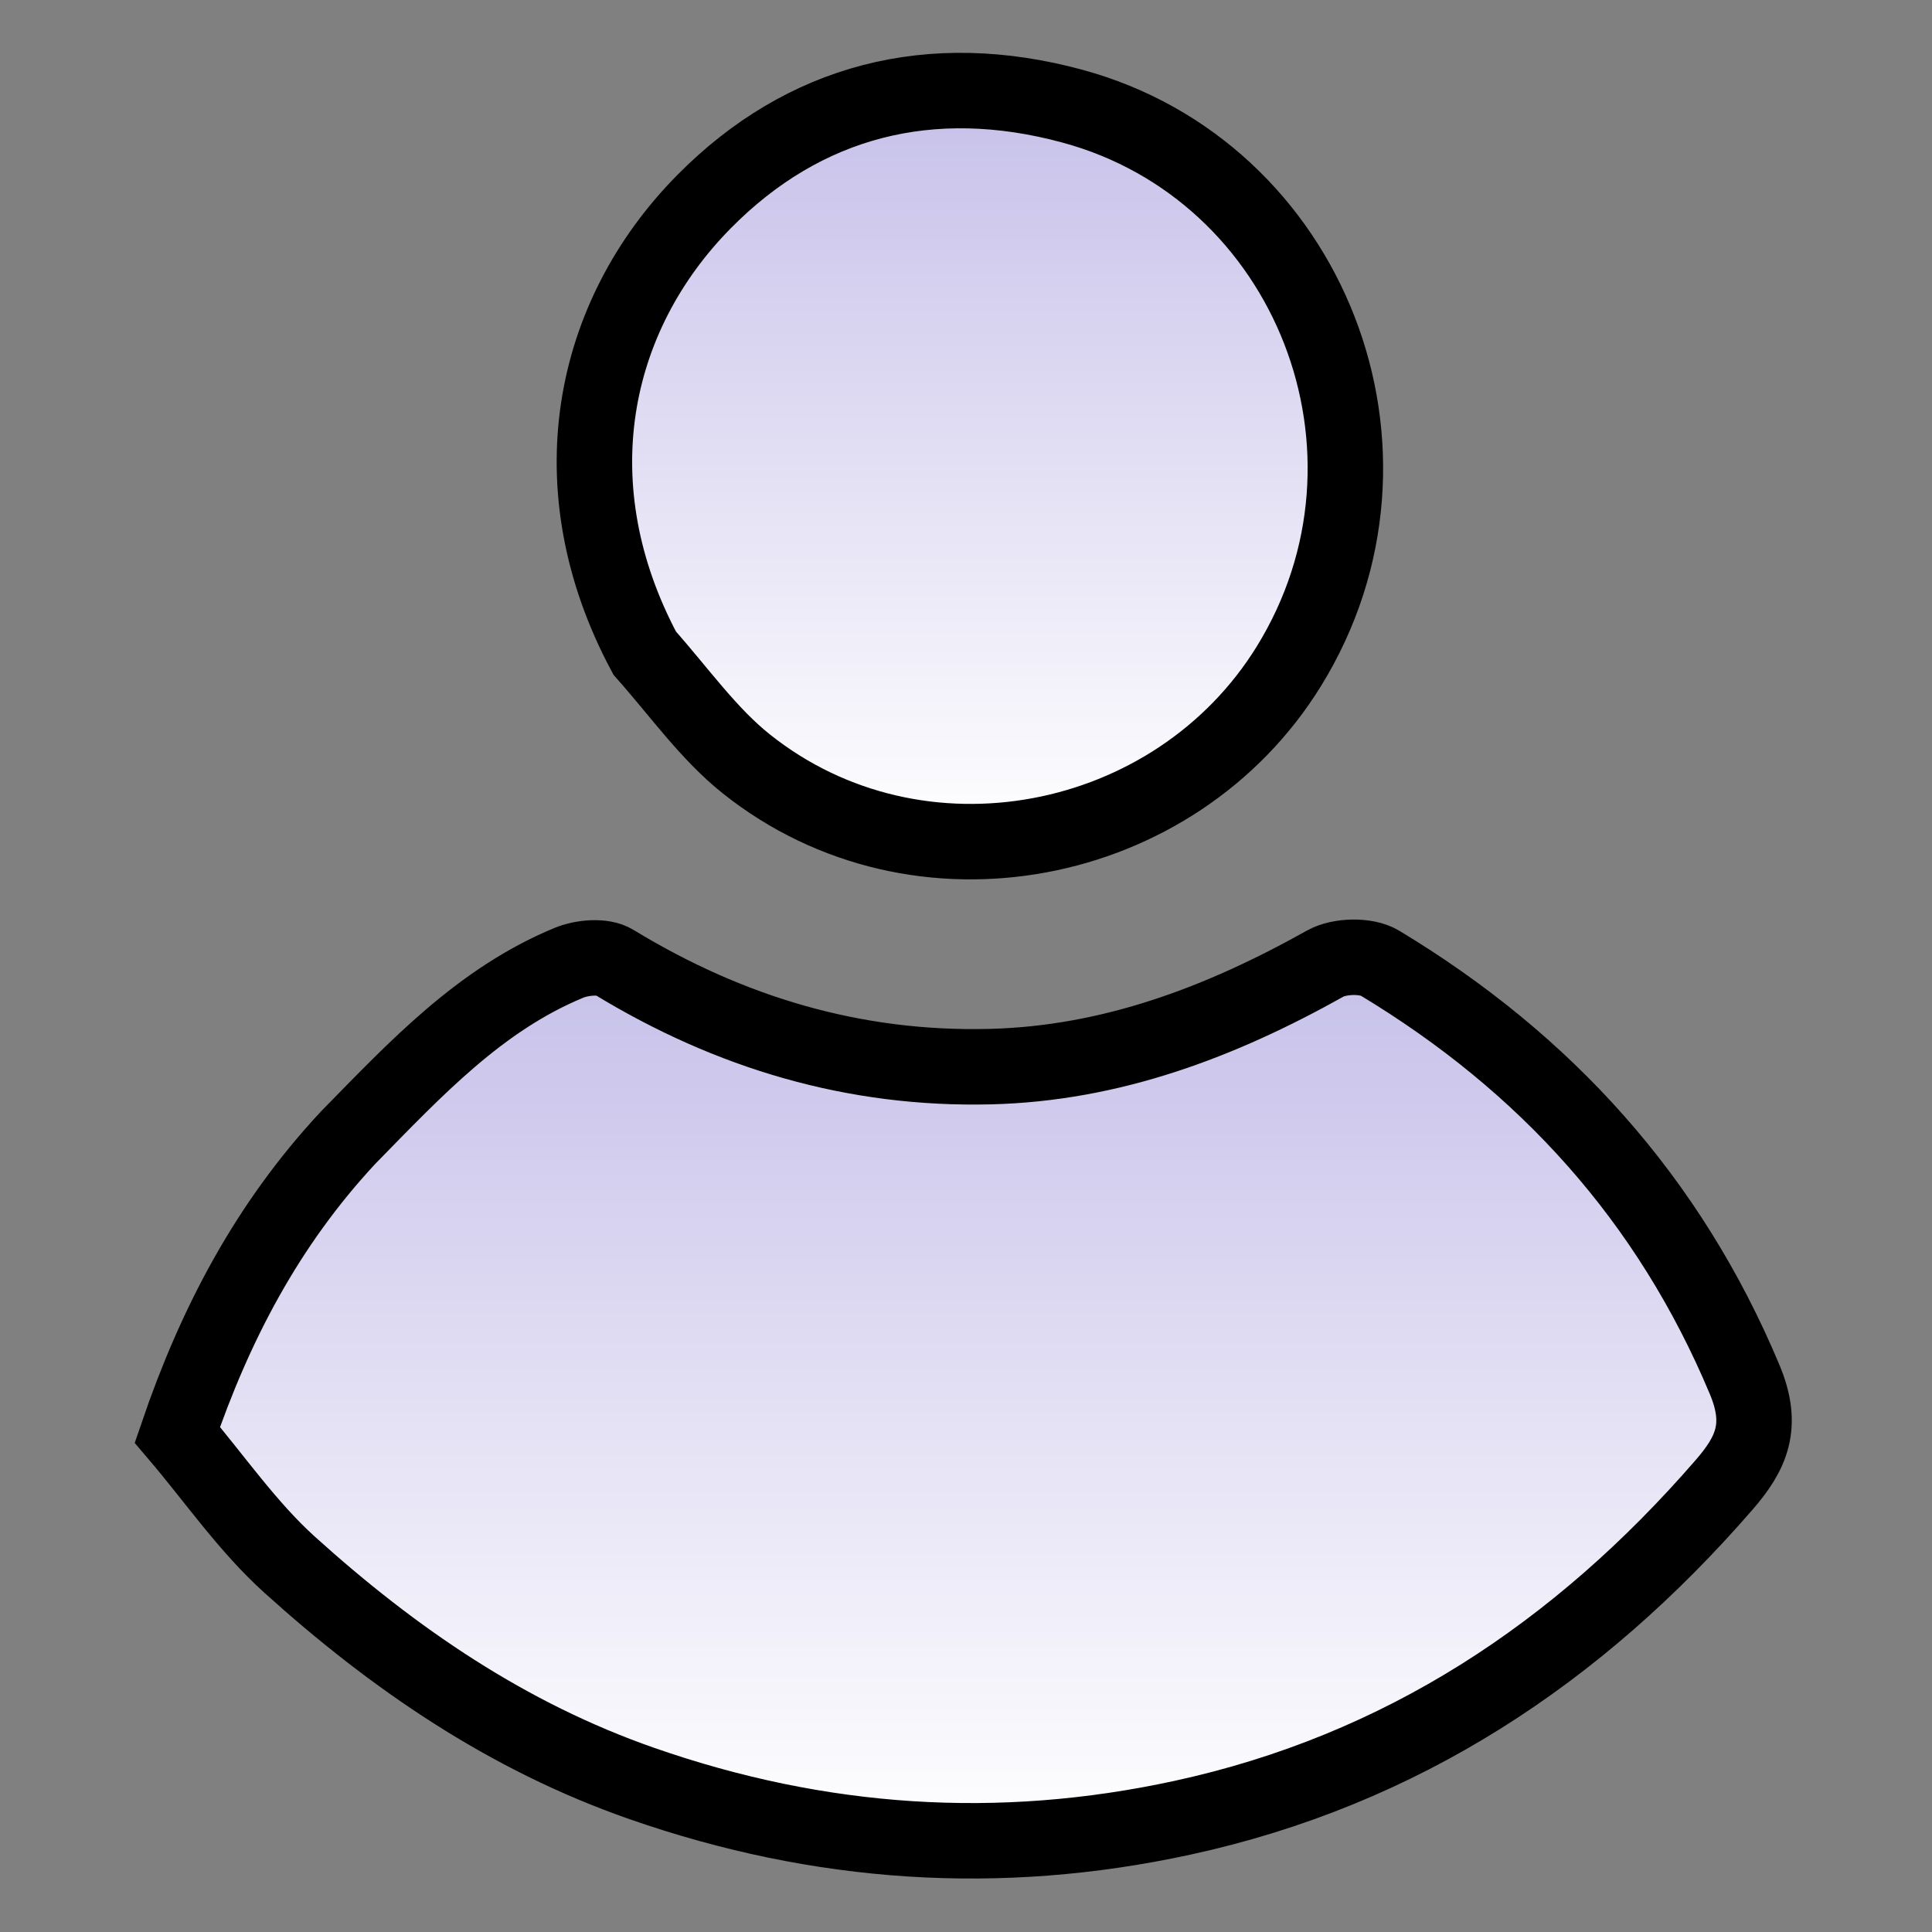 <svg width="512" height="512" viewBox="0 0 512 512" fill="none" xmlns="http://www.w3.org/2000/svg">
<rect x="0" y="0" width="512" height="512" fill="#808080" stroke="none"/>
<path d="M92.264 301.481C110.211 283.154 127.195 264.91 150.729 255.17C154.233 253.72 159.779 253.202 162.713 254.989C193.375 273.668 226.394 283.541 262.344 282.669C294.45 281.89 323.456 270.895 351.178 255.37C354.964 253.249 362.073 253.059 365.68 255.233C409.555 281.68 442.319 317.756 462.347 365.577C467.493 377.864 464.186 385.107 456.875 393.536C418.269 438.046 371.452 469.123 313.301 481.737C264.751 492.268 217.276 489.086 170.174 472.673C134.442 460.222 104.246 439.503 76.697 414.612C65.571 404.559 56.867 391.824 47 380.238C56.933 351.127 70.731 324.584 92.264 301.481Z" fill="url(#paint0_linear_1631_223)" stroke="black" stroke-width="20"/>
<path d="M170.861 173.095C147.303 129.094 156.454 83.95 186.559 53.457C213.068 26.607 246.695 17.97 284.179 28.131C347.183 45.208 376.611 119.816 341.559 176.574C311.494 225.258 243.28 238.698 197.794 202.449C187.754 194.447 180.077 183.48 170.861 173.095Z" fill="url(#paint1_linear_1631_223)" stroke="black" stroke-width="20"/>
<defs>
<linearGradient id="paint0_linear_1631_223" x1="255.92" y1="253.689" x2="255.92" y2="487.83" gradientUnits="userSpaceOnUse">
<stop stop-color="#C6C0E9"/>
<stop offset="1" stop-color="white"/>
</linearGradient>
<linearGradient id="paint1_linear_1631_223" x1="257.033" y1="24" x2="257.033" y2="223.046" gradientUnits="userSpaceOnUse">
<stop stop-color="#C6C0E9"/>
<stop offset="1" stop-color="white"/>
</linearGradient>
</defs>
</svg>
